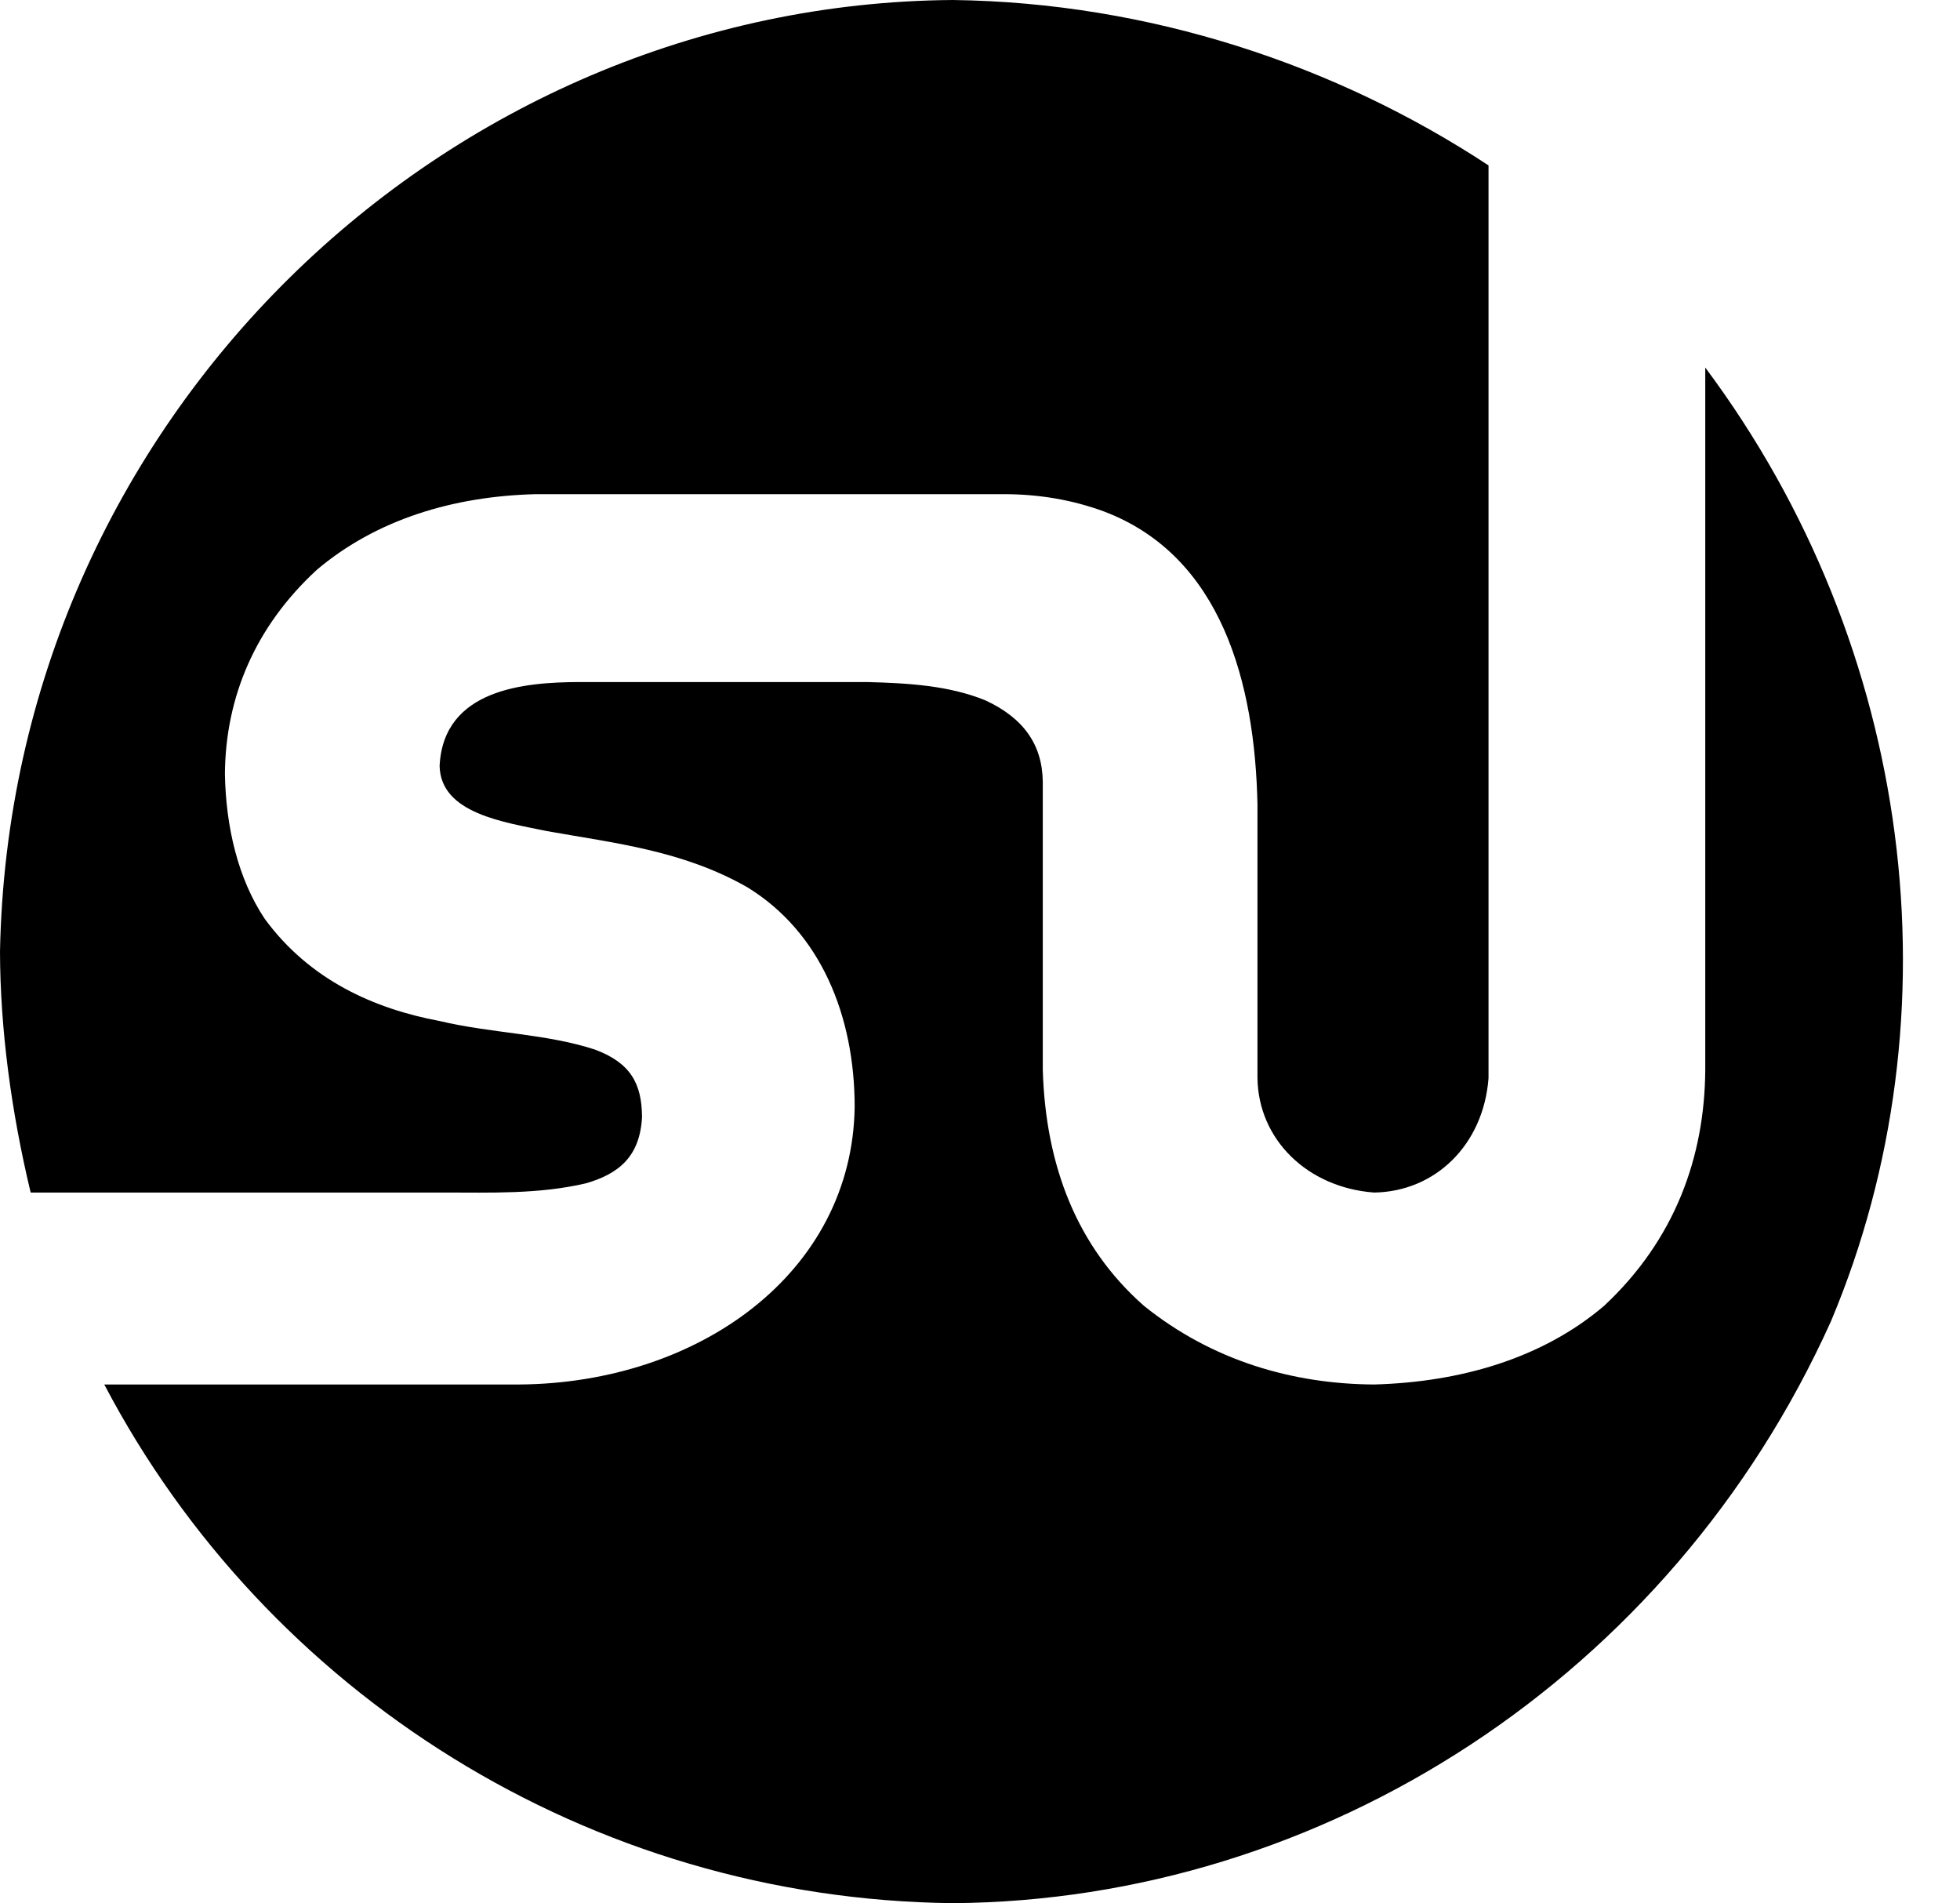 <svg xmlns="http://www.w3.org/2000/svg" viewBox="0 0 1235.984 1200"><path d="M1075.341 231.76c131.618 176.24 160.643 407.959 79.297 601.287-101.286 224.85-320.8 365.262-553.788 366.953-229.359-2.552-432.951-132.474-535.091-327.039h261.744c113.074-.813 210-70.317 211.458-175.106-.053-57.375-21.431-110.063-67.692-138.412-40.655-23.181-83.378-27.767-126.359-35.408-26.686-5.588-67.144-10.978-67.692-41.201 2.476-48.569 53.951-52.613 87.677-52.79h181.803c26.044.684 51.756 2.17 74.783 11.588 23.791 11.057 35.874 27.712 36.103 51.502v181.545c1.797 60.139 21.35 111.326 63.824 148.713 43.148 34.727 94.059 49.272 145.056 49.57 54.485-1.484 106.175-16.448 145.055-49.57 44.651-41.658 63.449-93.777 63.824-148.713V231.76zM600.85 0c124.423 1.608 241.951 41.194 337.817 104.292v575.536c-3.203 42.194-33.751 71.574-72.205 72.104-42.135-3.179-72.947-33.539-73.495-72.104V507.296c-1.571-76.377-22.485-156.605-96.703-184.764-19.772-7.296-40.833-10.944-63.18-10.944H337.817c-52.301 1.314-100.536 16.079-137.964 47.64-38.972 35.861-57.663 80.438-58.022 128.755.58 33.016 8.106 65.892 25.143 91.417 28.273 38.543 68.882 56.633 110.242 64.378 33.069 7.842 67.005 7.889 97.993 18.025 22.555 8.43 29.497 21.535 29.655 42.489-1.311 24.92-14.557 35.828-35.458 41.846-29.71 6.936-60.42 5.781-88.322 5.794H19.341C7.025 700.704.12 648.59 0 600 6.34 264.631 280.421 2.327 600.85 0z"/></svg>